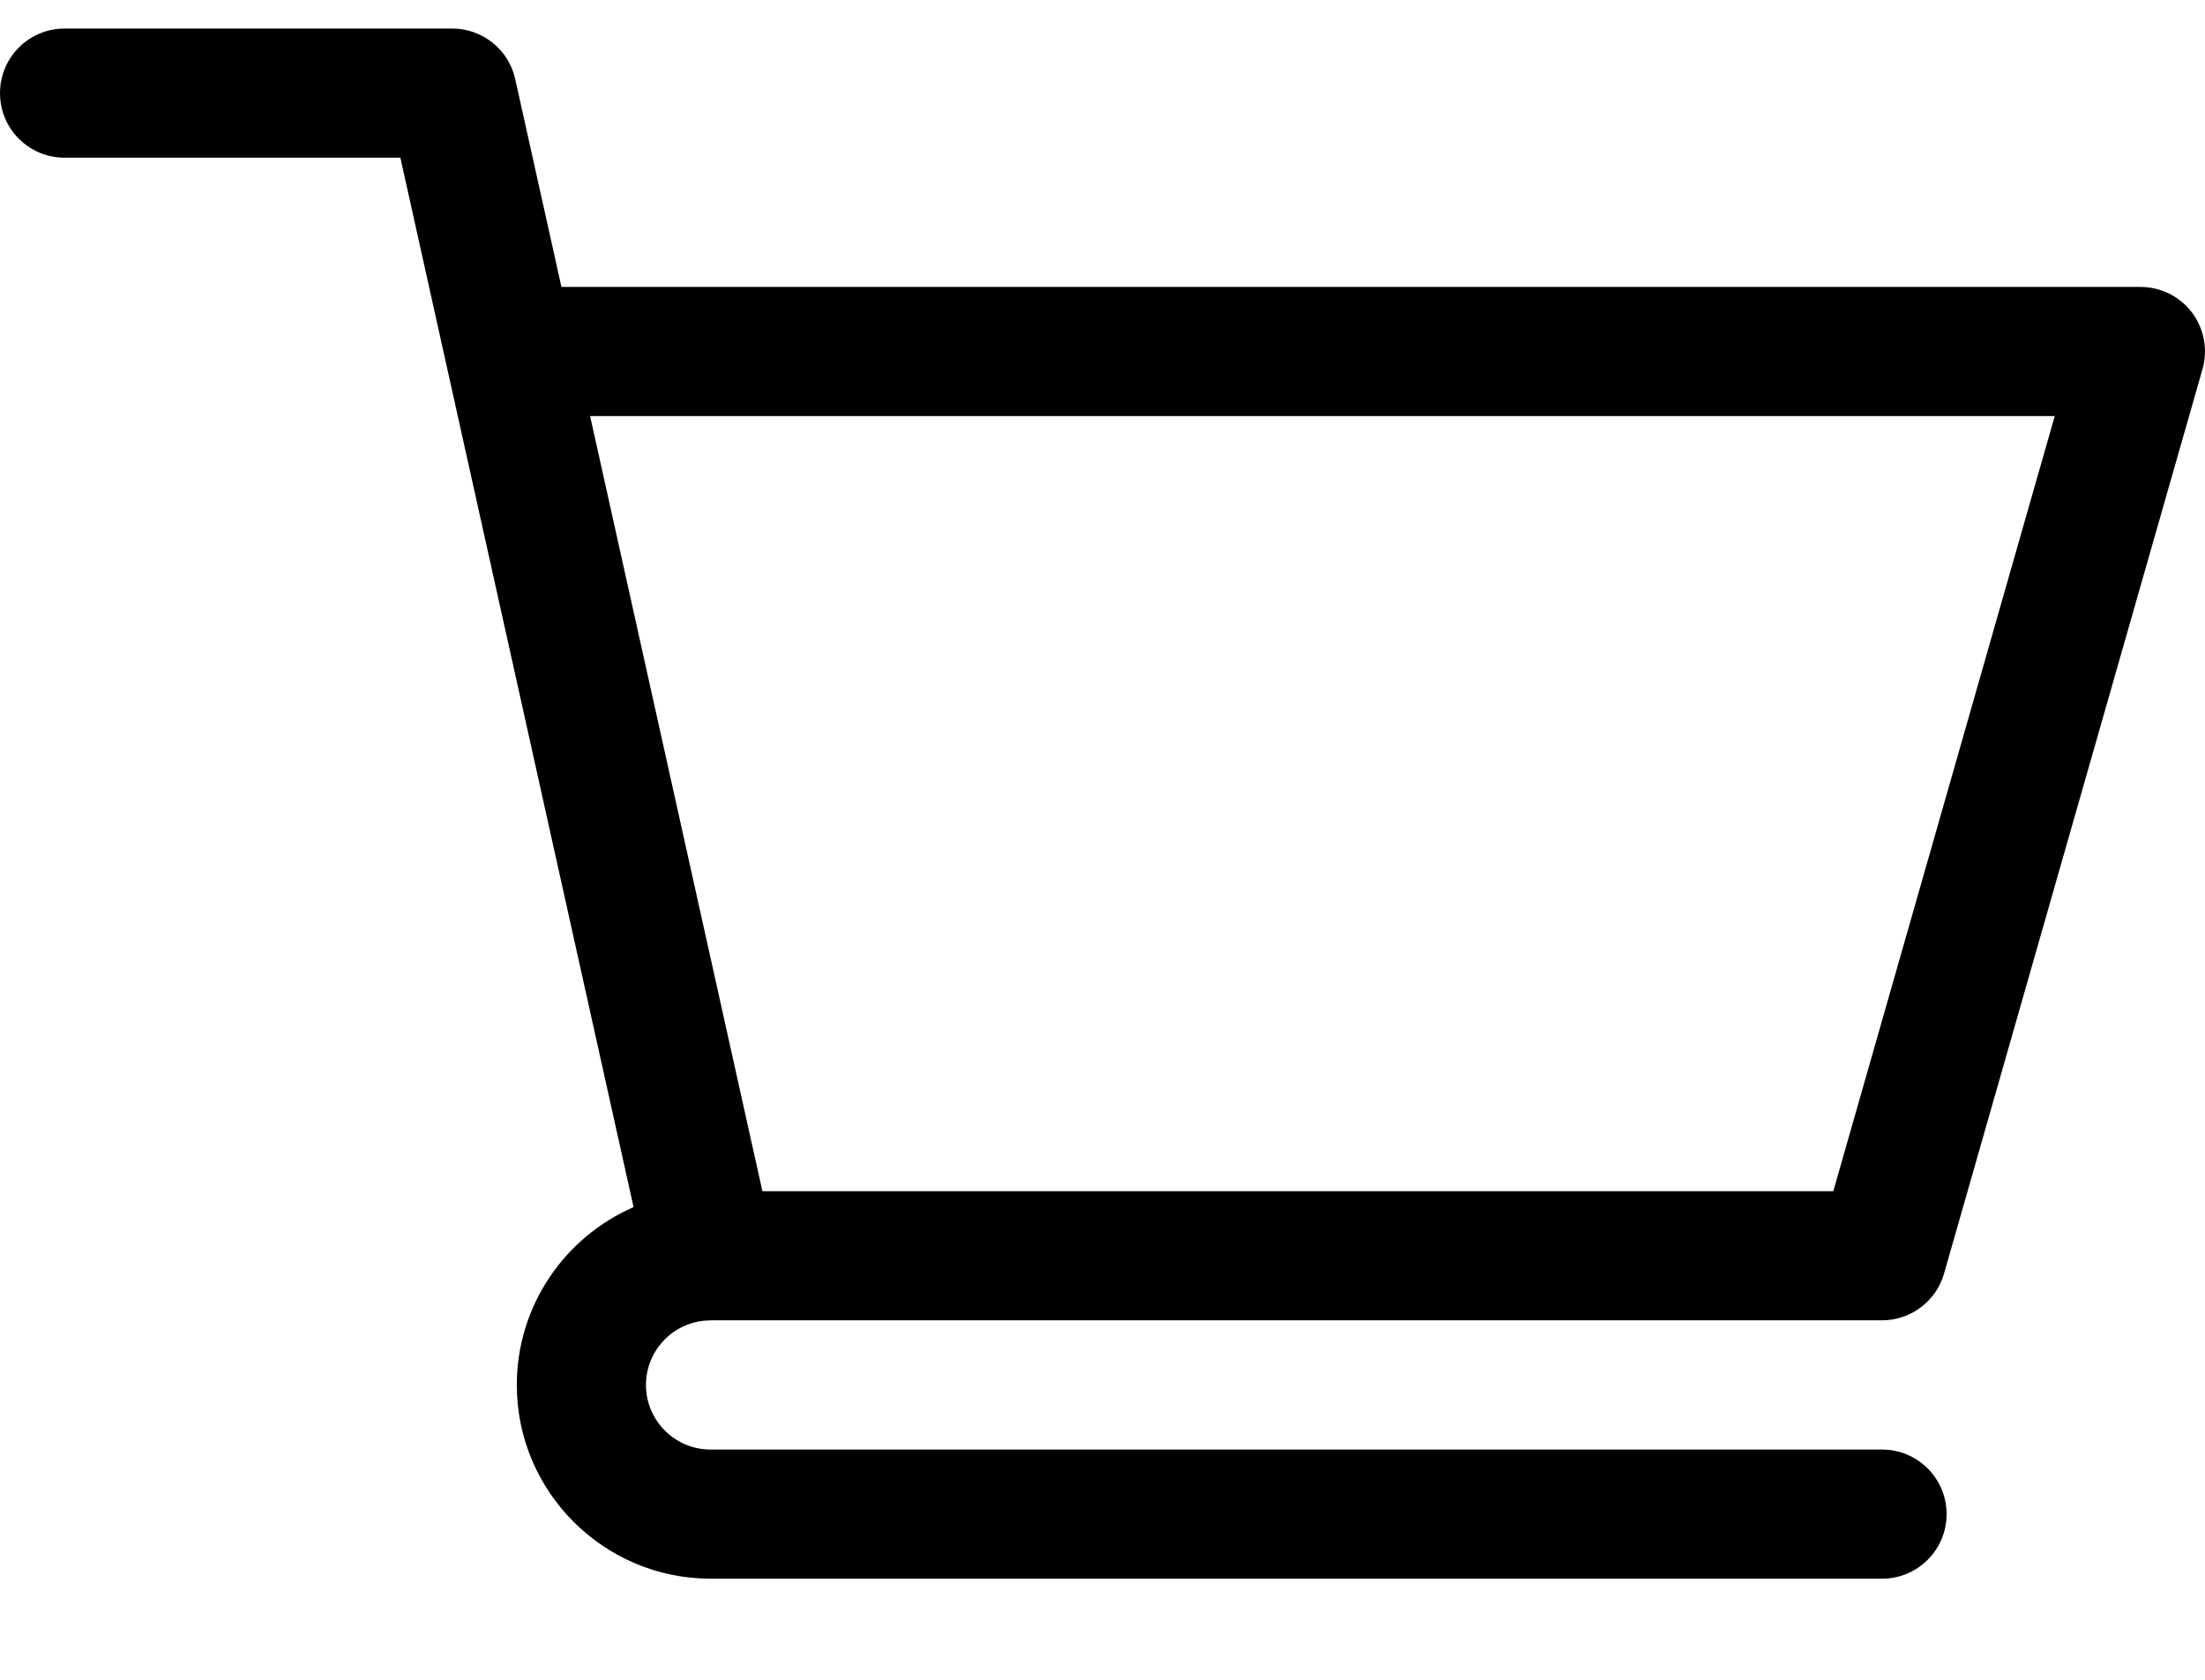 <svg width="21" height="16" viewBox="0 0 21 16" fill="black" xmlns="http://www.w3.org/2000/svg">
<path d="M6.766 12.577H6.767C6.768 12.577 6.769 12.576 6.769 12.576H17.924C18.198 12.576 18.44 12.394 18.515 12.13L20.976 3.517C21.029 3.331 20.992 3.132 20.876 2.977C20.76 2.823 20.578 2.733 20.385 2.733H5.347L4.907 0.754C4.845 0.472 4.595 0.272 4.307 0.272H0.615C0.275 0.272 7.62939e-06 0.547 7.62939e-06 0.887C7.62939e-06 1.227 0.275 1.502 0.615 1.502H3.813C3.891 1.853 5.918 10.973 6.034 11.498C5.381 11.782 4.922 12.434 4.922 13.192C4.922 14.209 5.75 15.037 6.768 15.037H17.924C18.264 15.037 18.539 14.762 18.539 14.422C18.539 14.082 18.264 13.807 17.924 13.807H6.768C6.428 13.807 6.152 13.531 6.152 13.192C6.152 12.853 6.427 12.577 6.766 12.577ZM19.569 3.963L17.46 11.346H7.261L5.62 3.963H19.569Z" fill="black"/>
</svg>
